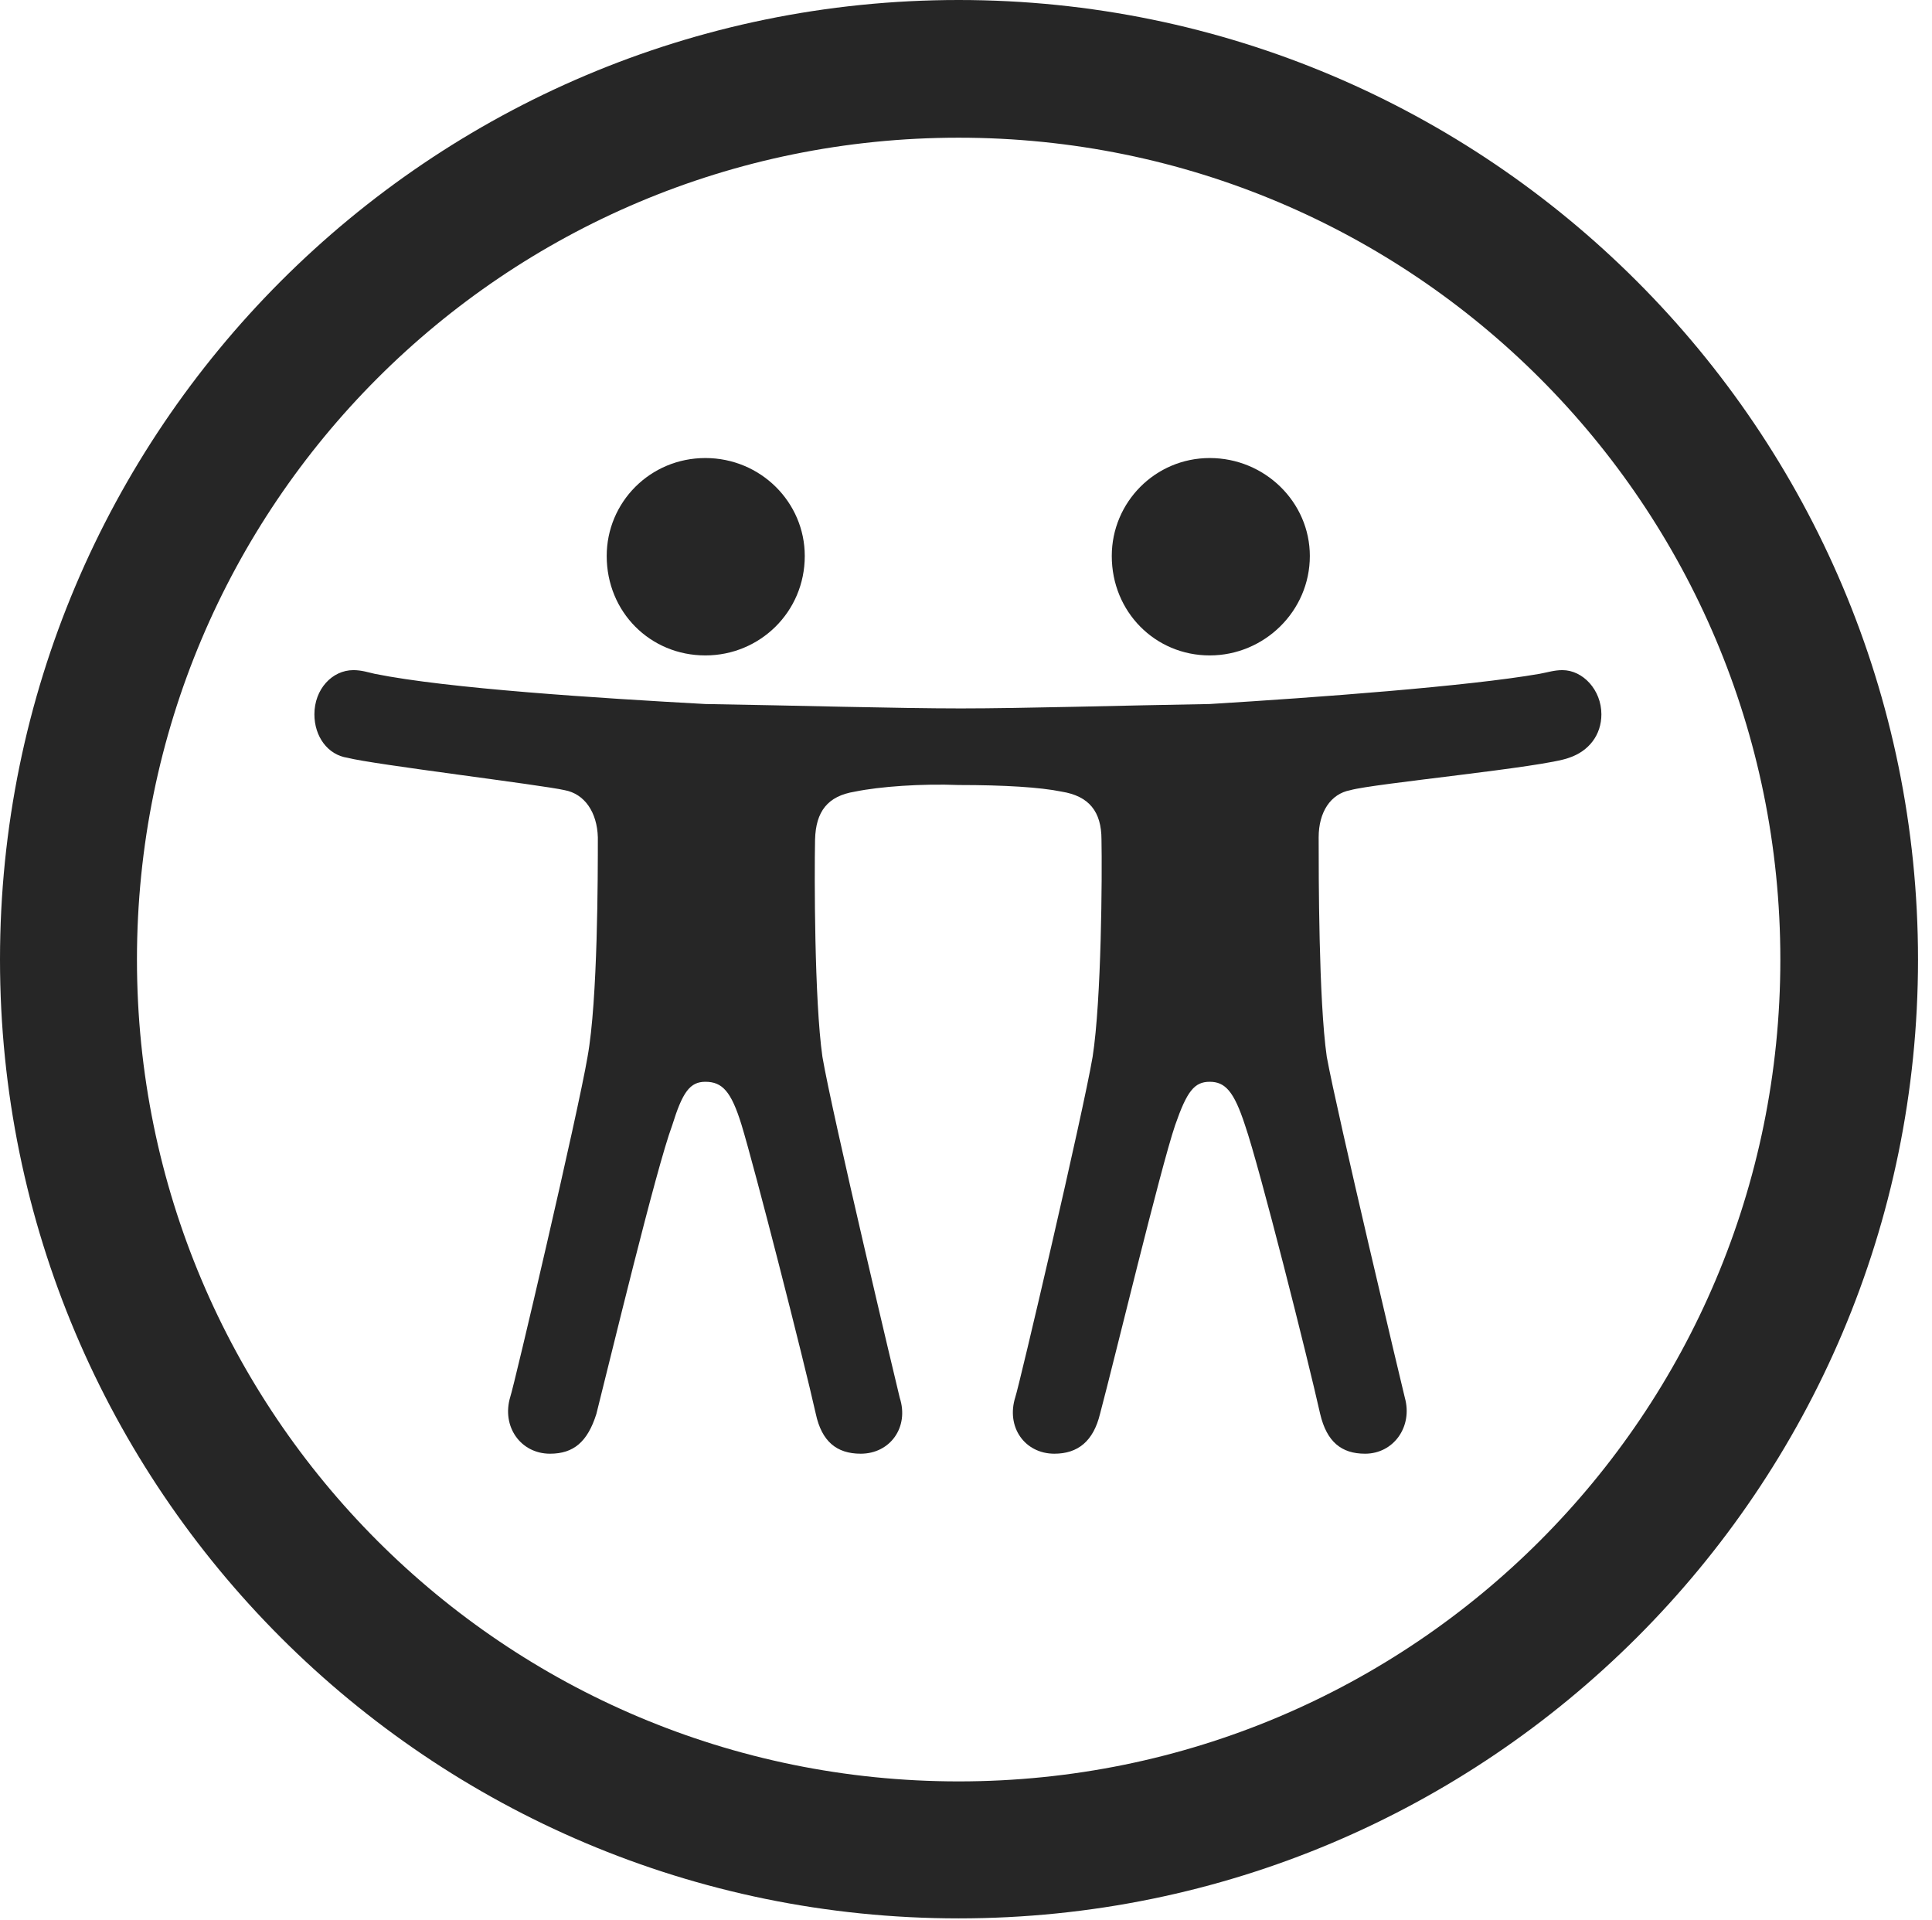 <?xml version="1.0" encoding="UTF-8"?>
<!--Generator: Apple Native CoreSVG 326-->
<!DOCTYPE svg
PUBLIC "-//W3C//DTD SVG 1.1//EN"
       "http://www.w3.org/Graphics/SVG/1.1/DTD/svg11.dtd">
<svg version="1.1" xmlns="http://www.w3.org/2000/svg" xmlns:xlink="http://www.w3.org/1999/xlink" viewBox="0 0 51.25 50.918">
 <g>
  <rect height="50.918" opacity="0" width="51.25" x="0" y="0"/>
  <path d="M25.43 50.879C39.473 50.879 50.879 39.492 50.879 25.449C50.879 11.406 39.473 0 25.43 0C11.387 0 0 11.406 0 25.449C0 39.492 11.387 50.879 25.43 50.879ZM25.43 47.246C13.379 47.246 3.633 37.5 3.633 25.449C3.633 13.398 13.379 3.652 25.43 3.652C37.48 3.652 47.227 13.398 47.227 25.449C47.227 37.5 37.48 47.246 25.43 47.246Z" fill="black" fill-opacity="0.85"/>
  <path d="M25.43 20.82C26.641 20.82 27.598 20.879 28.164 20.996C28.887 21.113 29.219 21.523 29.219 22.266C29.238 23.203 29.219 26.523 28.984 28.027C28.73 29.531 27.031 36.777 26.934 37.051C26.68 37.852 27.188 38.555 27.969 38.555C28.594 38.555 29.004 38.223 29.18 37.5C29.57 36.035 30.781 30.996 31.172 29.844C31.484 28.945 31.68 28.691 32.09 28.691C32.5 28.691 32.734 28.945 33.027 29.844C33.418 30.977 34.688 36.016 35.02 37.5C35.195 38.242 35.586 38.555 36.211 38.555C36.973 38.555 37.48 37.832 37.266 37.07C37.188 36.758 35.469 29.531 35.195 28.027C34.98 26.523 34.98 23.203 34.98 22.207C34.98 21.543 35.293 21.055 35.82 20.957C36.426 20.781 40.957 20.352 41.621 20.098C42.148 19.922 42.48 19.492 42.48 18.945C42.48 18.301 41.992 17.773 41.445 17.773C41.23 17.773 41.055 17.832 40.84 17.871C38.926 18.203 34.961 18.496 32.09 18.672C29.746 18.711 27.129 18.789 25.488 18.789C23.809 18.789 21.113 18.711 18.711 18.672C15.879 18.516 11.875 18.262 9.941 17.871C9.766 17.832 9.59 17.773 9.375 17.773C8.809 17.773 8.34 18.281 8.34 18.945C8.34 19.531 8.691 20.02 9.219 20.098C9.883 20.273 14.395 20.82 14.98 20.957C15.508 21.055 15.84 21.543 15.859 22.207C15.859 23.203 15.859 26.523 15.586 28.027C15.332 29.531 13.633 36.777 13.535 37.051C13.301 37.832 13.809 38.555 14.59 38.555C15.215 38.555 15.586 38.242 15.82 37.5C16.191 36.035 17.402 30.996 17.832 29.844C18.105 28.965 18.301 28.691 18.711 28.691C19.16 28.691 19.395 28.945 19.668 29.824C20.02 30.977 21.309 36.016 21.641 37.5C21.797 38.223 22.188 38.555 22.832 38.555C23.613 38.555 24.121 37.852 23.867 37.07C23.789 36.758 22.07 29.531 21.816 28.027C21.602 26.523 21.602 23.203 21.621 22.266C21.641 21.523 21.953 21.113 22.676 20.996C23.34 20.859 24.453 20.781 25.43 20.82ZM18.711 17.383C20.156 17.383 21.348 16.23 21.348 14.746C21.348 13.32 20.176 12.148 18.711 12.148C17.246 12.148 16.094 13.32 16.094 14.746C16.094 16.23 17.246 17.383 18.711 17.383ZM32.09 17.383C33.535 17.383 34.746 16.211 34.746 14.746C34.746 13.32 33.555 12.148 32.09 12.148C30.645 12.148 29.492 13.32 29.492 14.746C29.492 16.23 30.645 17.383 32.09 17.383Z" fill="black" fill-opacity="0.85"/>
 </g>
</svg>
